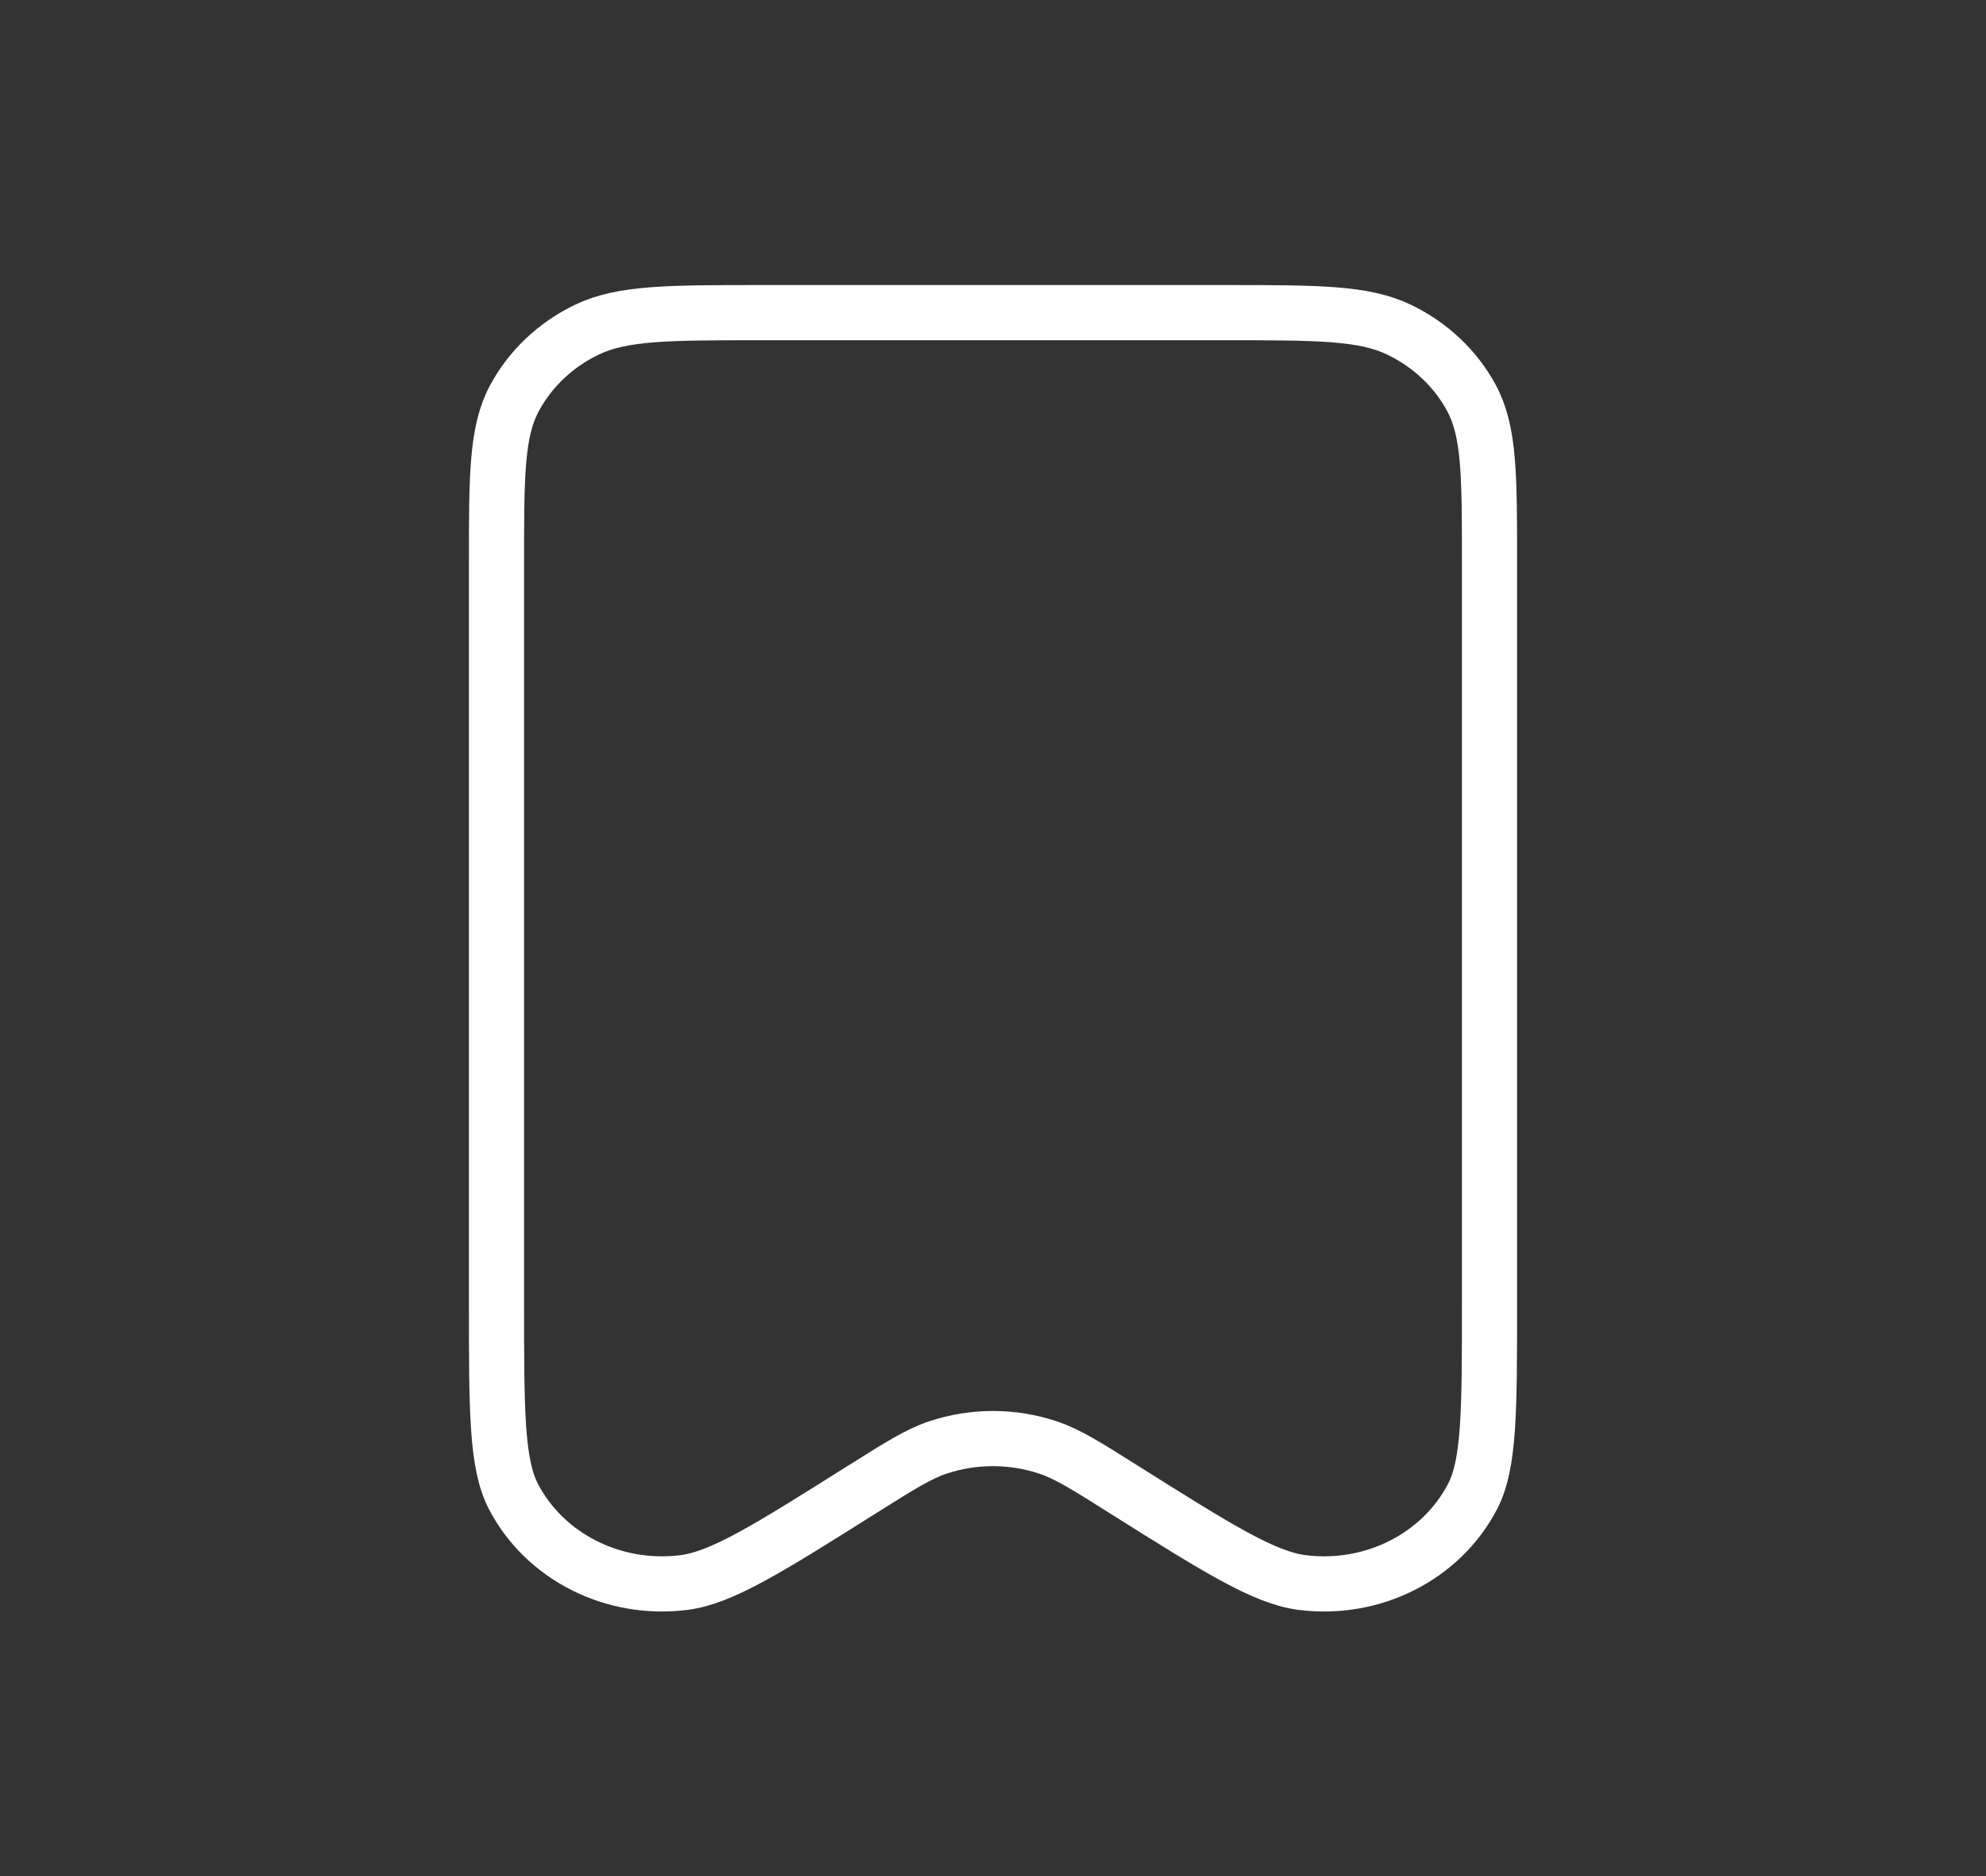 <svg width="36" height="34" viewBox="0 0 36 34" fill="none" xmlns="http://www.w3.org/2000/svg">
<rect x="0" y="0" width="36" height="34" fill="#333333" stroke="none"/>
<path d="M9 10.2V23.637C9 25.565 9 26.529 9.306 27.119C9.874 28.212 11.117 28.841 12.396 28.68C13.085 28.594 13.934 28.059 15.633 26.989L15.637 26.987C16.311 26.563 16.647 26.351 16.999 26.233C17.646 26.017 18.352 26.017 18.999 26.233C19.352 26.351 19.69 26.564 20.366 26.99C22.065 28.059 22.915 28.593 23.605 28.68C24.883 28.841 26.126 28.212 26.694 27.119C27 26.529 27 25.565 27 23.637V10.195C27 8.611 27 7.818 26.673 7.213C26.386 6.68 25.926 6.246 25.361 5.975C24.719 5.666 23.881 5.666 22.2 5.666H13.8C12.12 5.666 11.279 5.666 10.638 5.975C10.073 6.246 9.615 6.68 9.327 7.213C9 7.819 9 8.613 9 10.2Z" stroke="#FEFEFE" stroke-linecap="round" stroke-linejoin="round"/>
</svg>
